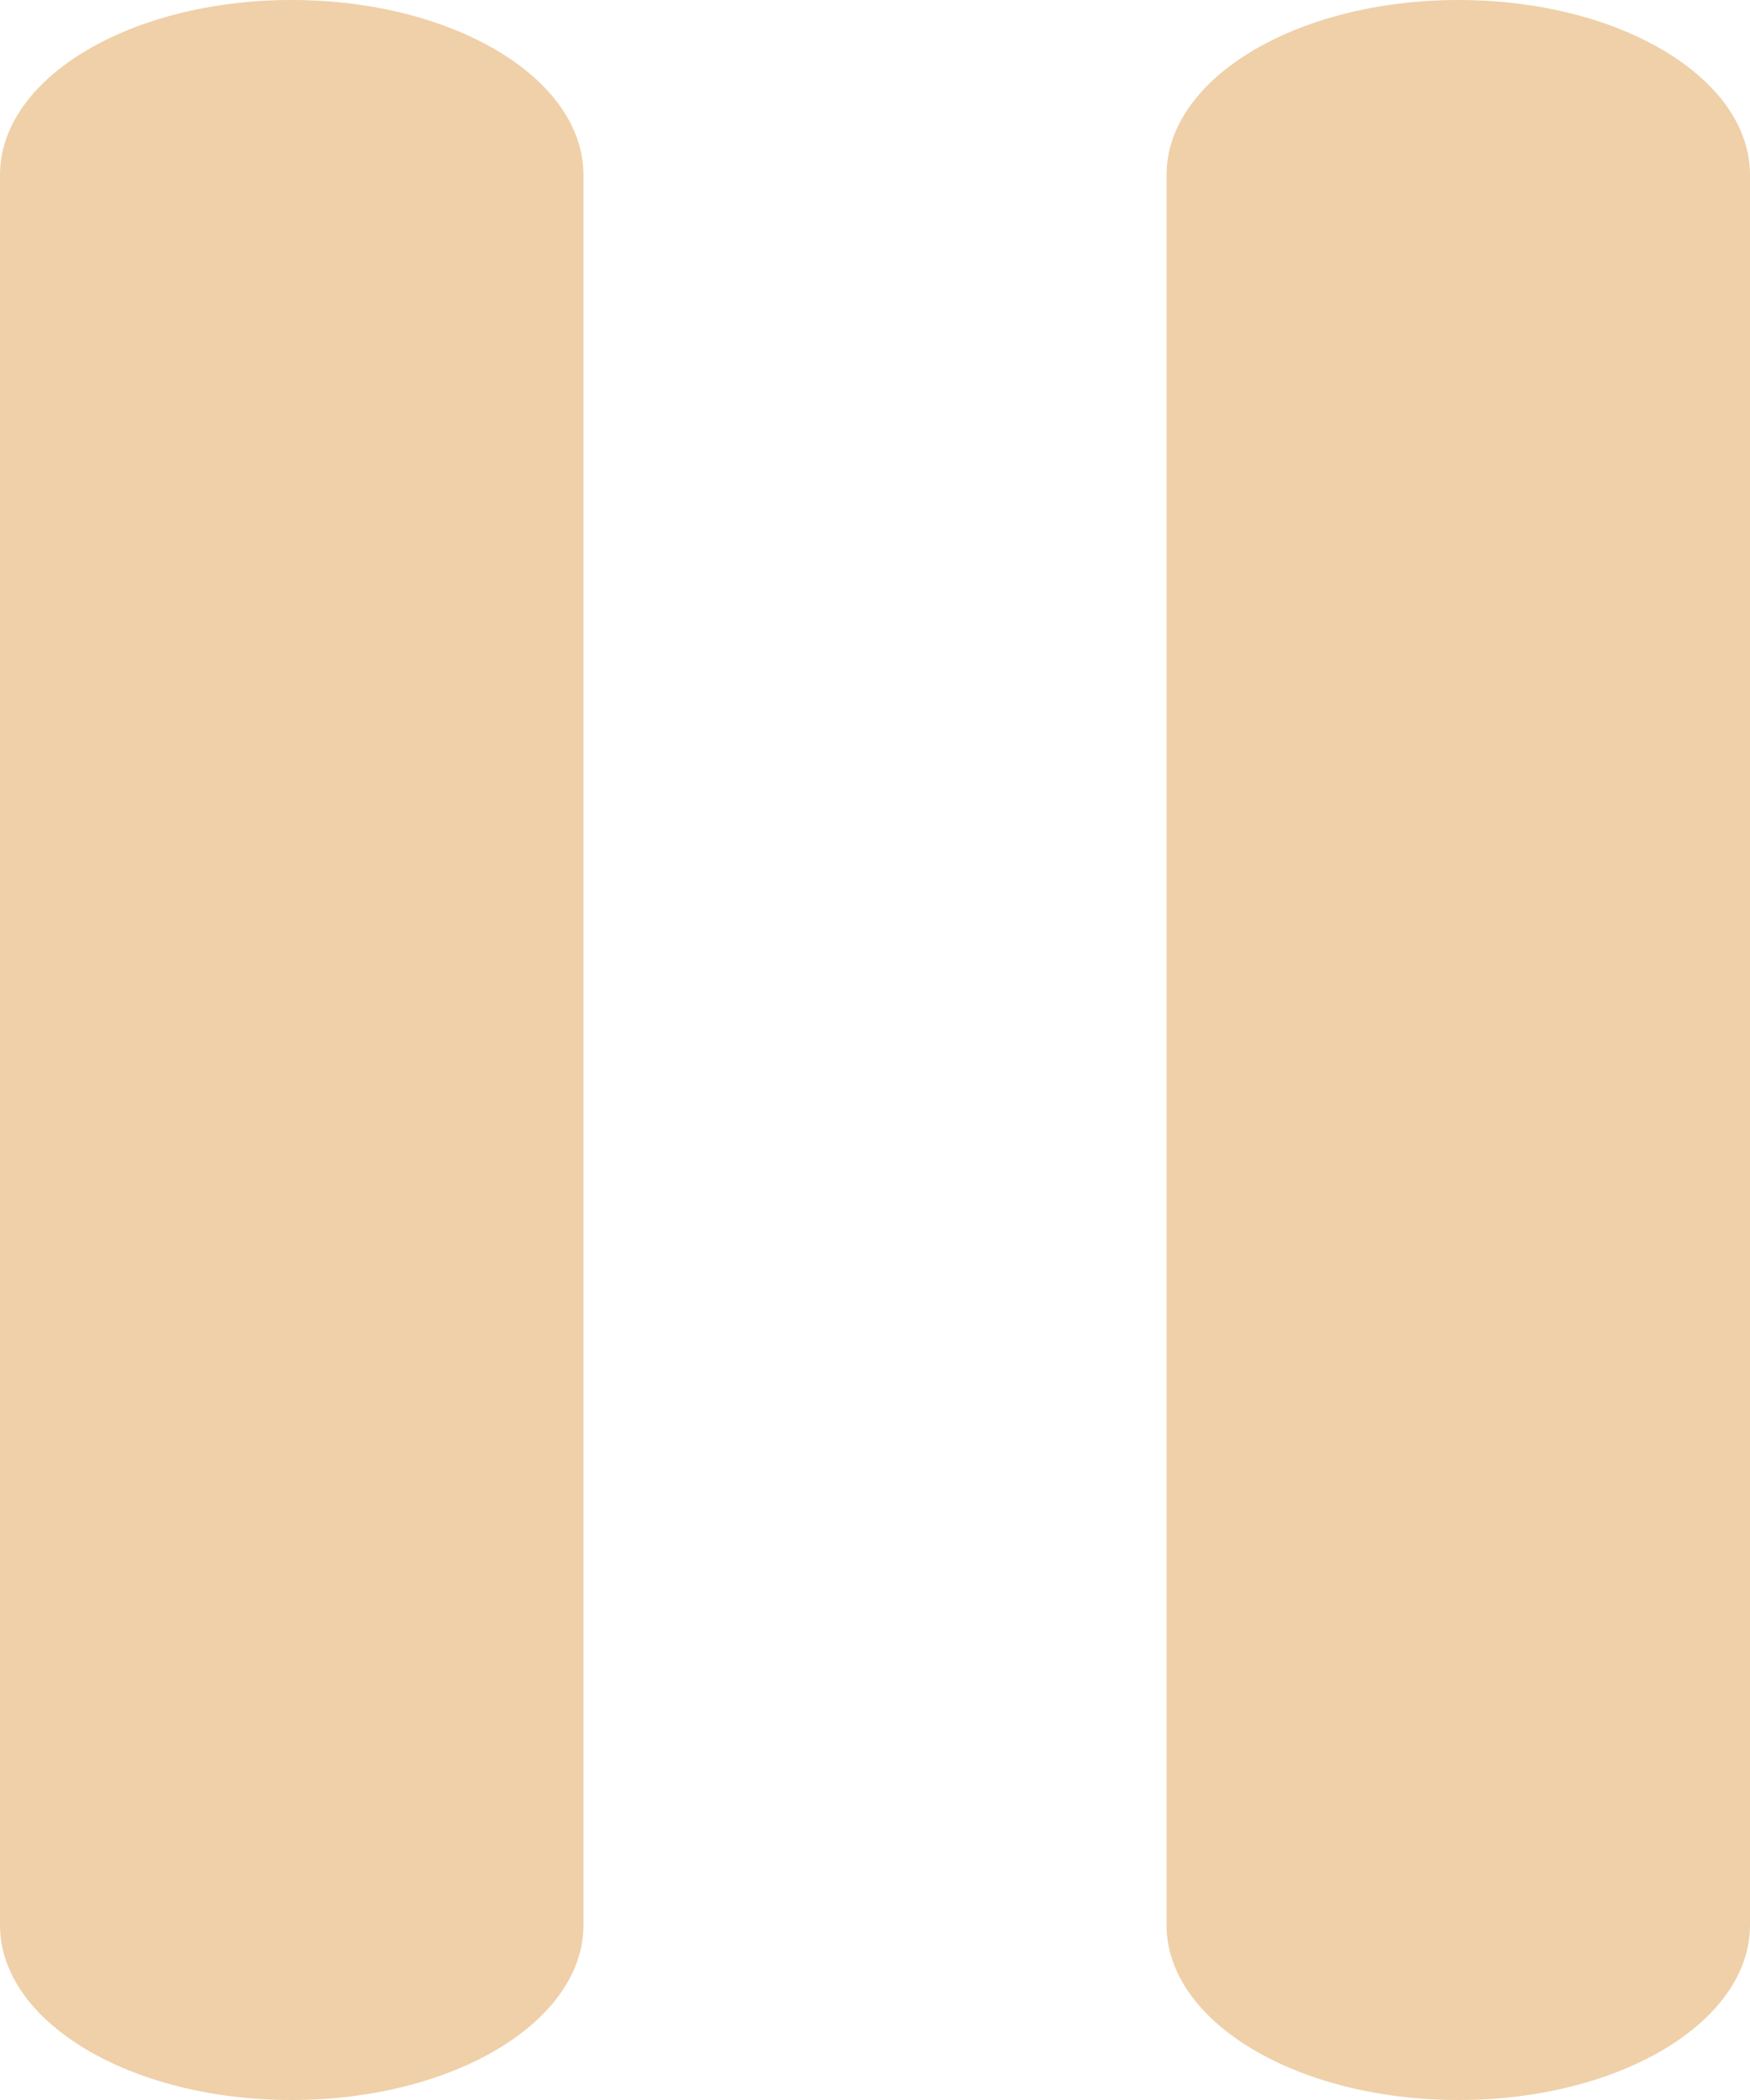 <svg width="5" height="6" viewBox="0 0 5 6" fill="none" xmlns="http://www.w3.org/2000/svg">
<path d="M1.667 0.5C1.667 0.223 1.294 0 0.833 0C0.372 0 0 0.223 0 0.5V5.5C0 5.777 0.372 6 0.833 6C1.294 6 1.667 5.777 1.667 5.5V0.5ZM5 0.5C5 0.223 4.628 0 4.167 0C3.706 0 3.333 0.223 3.333 0.5V5.5C3.333 5.777 3.706 6 4.167 6C4.628 6 5 5.777 5 5.5V0.5Z" fill="#EFD0A8"/>
</svg>
